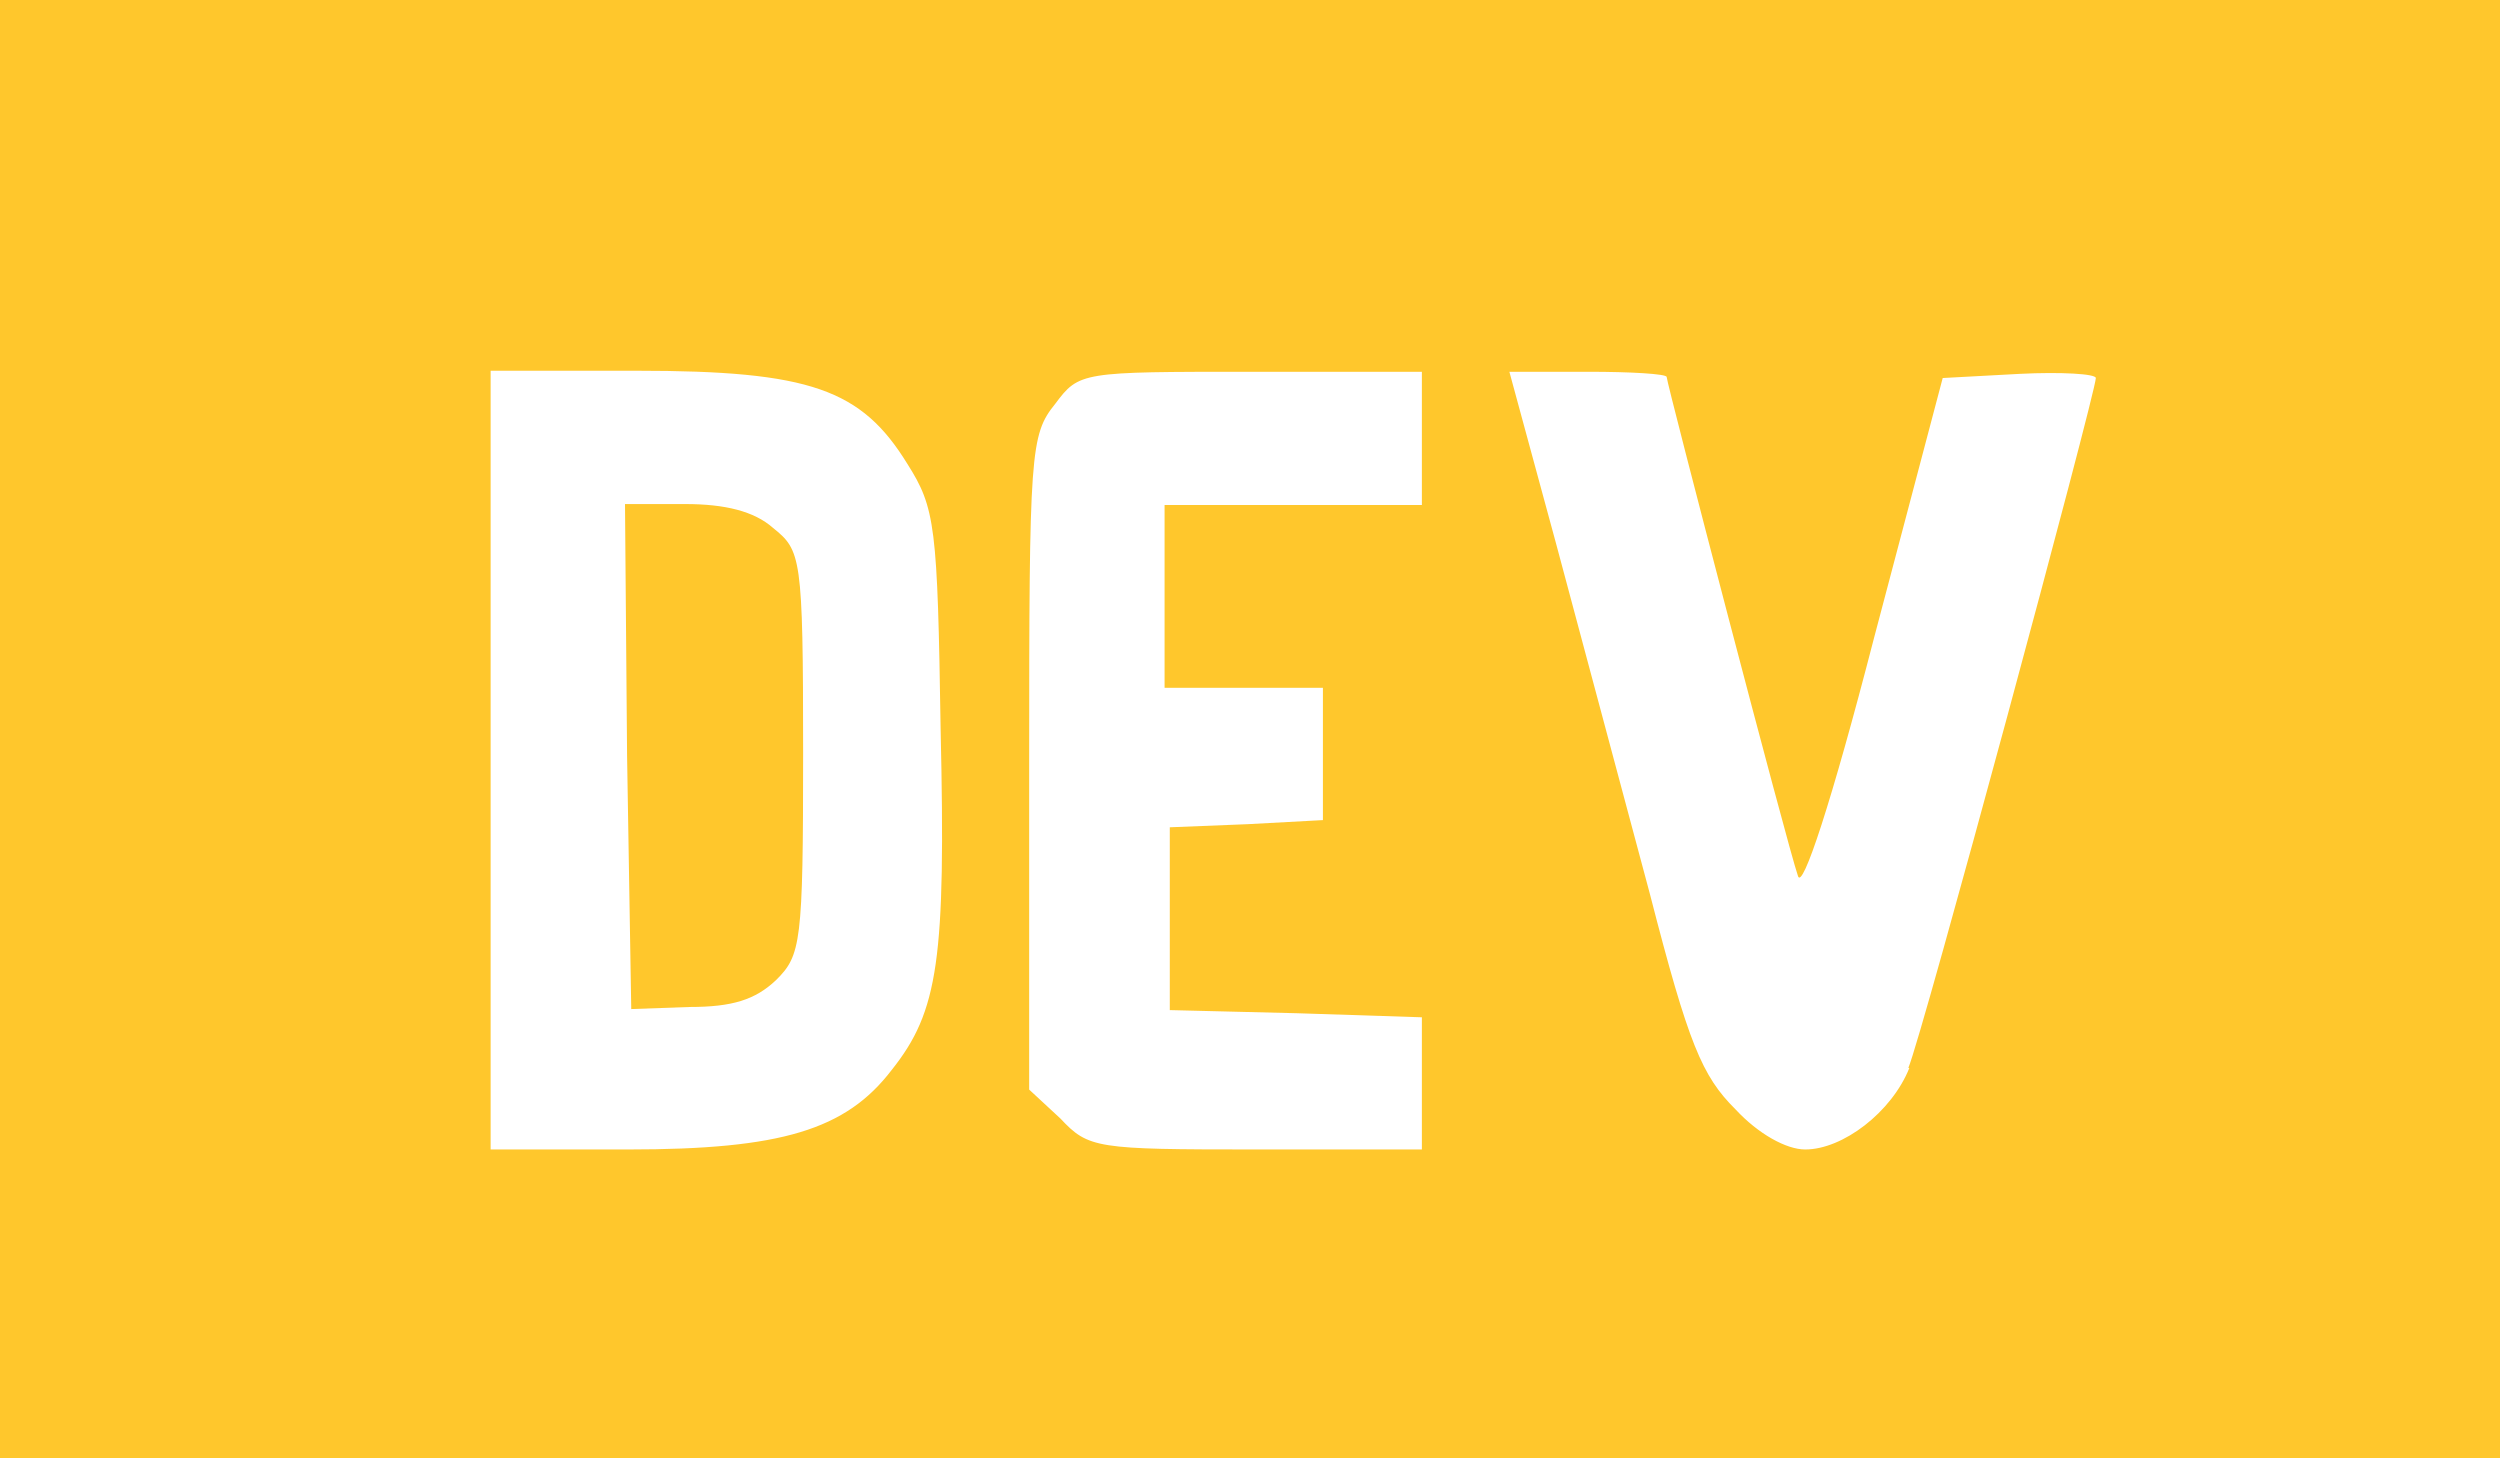 <svg width="24" height="14" viewBox="0 0 24 14" fill="none" xmlns="http://www.w3.org/2000/svg">
<path d="M7.42 5.067C7.24 4.908 6.96 4.839 6.58 4.839H6L6.02 7.258L6.06 9.687L6.62 9.667C7.03 9.667 7.25 9.598 7.45 9.409C7.69 9.171 7.71 9.052 7.71 7.228C7.71 5.334 7.69 5.285 7.42 5.067ZM0 0V14H24V0H0ZM8.56 10.272C8.12 10.847 7.5 11.035 6.03 11.035H4.71V3.559H6.11C7.78 3.559 8.27 3.738 8.71 4.452C8.98 4.878 9 5.047 9.03 7C9.08 9.211 9.01 9.707 8.56 10.272ZM13.65 4.848H11.18V6.603H12.7V7.873L11.98 7.912L11.23 7.942V9.697L12.45 9.727L13.65 9.766V11.035H12.05C10.52 11.035 10.45 11.025 10.18 10.738L9.88 10.46V7.327C9.88 4.333 9.89 4.174 10.13 3.877C10.36 3.569 10.38 3.569 12.01 3.569H13.65V4.858V4.848ZM18.33 10.252C18.16 10.678 17.69 11.035 17.33 11.035C17.15 11.035 16.88 10.887 16.66 10.649C16.34 10.331 16.21 10.024 15.84 8.586L14.94 5.225L14.49 3.569H15.25C15.65 3.569 16 3.589 16 3.619C16 3.678 17.16 8.12 17.26 8.408C17.3 8.557 17.58 7.714 17.99 6.127L18.65 3.629L19.39 3.589C19.79 3.569 20.12 3.589 20.12 3.629C20.12 3.768 18.45 9.955 18.32 10.252H18.33Z" fill="#FFC72C"/>
</svg>
